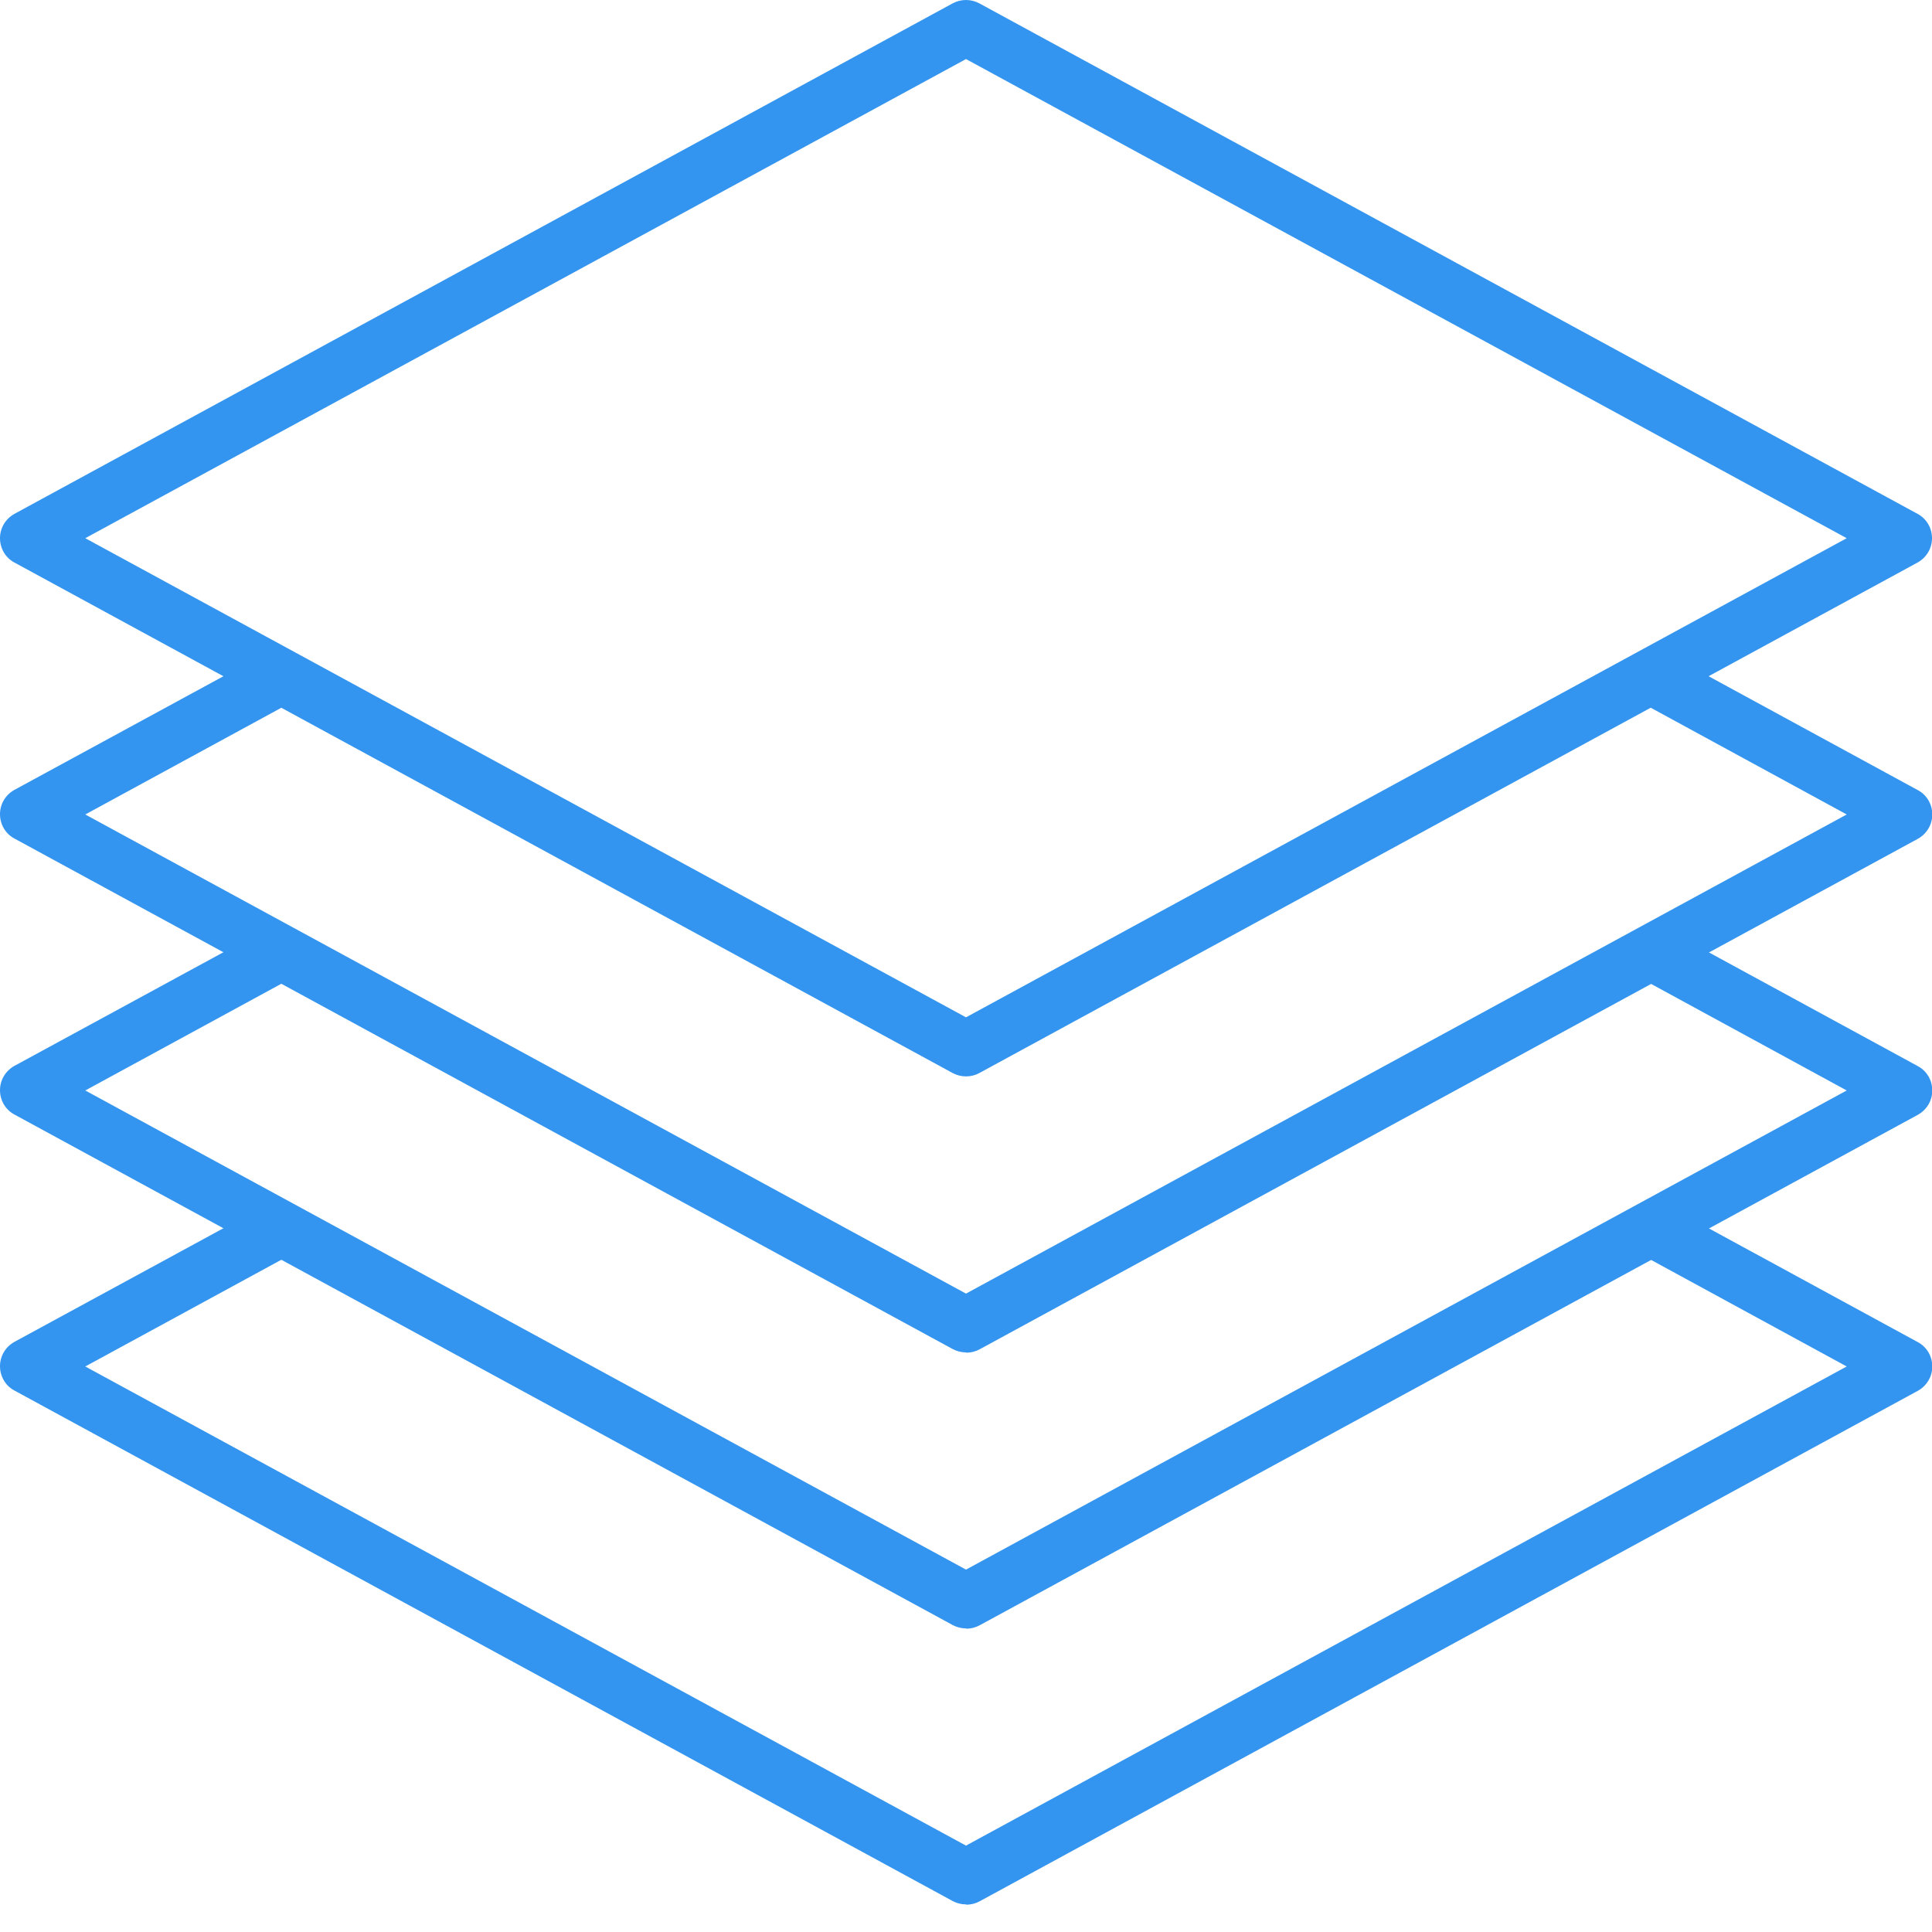 <svg width="70" height="70" viewBox="0 0 70 70" fill="none" xmlns="http://www.w3.org/2000/svg">
<path d="M35 39C34.84 39 34.67 38.96 34.52 38.88L0.52 20.38C0.2 20.21 0 19.87 0 19.5C0 19.13 0.2 18.8 0.52 18.62L34.52 0.12C34.82 -0.04 35.18 -0.04 35.48 0.12L69.48 18.62C69.8 18.79 70 19.13 70 19.5C70 19.87 69.8 20.2 69.48 20.38L35.48 38.88C35.33 38.96 35.17 39 35 39ZM3.09 19.5L35 36.86L66.91 19.5L35 2.14L3.09 19.5Z" fill="#3395EF"/>
<path d="M35 49C34.84 49 34.67 48.96 34.52 48.88L0.52 30.38C0.2 30.21 0 29.87 0 29.5C0 29.13 0.2 28.8 0.52 28.62L9.68 23.64C10.16 23.37 10.77 23.56 11.04 24.04C11.3 24.52 11.12 25.13 10.64 25.4L3.09 29.51L35 46.87L66.91 29.51L59.42 25.43C58.93 25.17 58.75 24.56 59.02 24.07C59.28 23.58 59.89 23.4 60.38 23.67L69.49 28.63C69.81 28.8 70.01 29.14 70.01 29.51C70.01 29.88 69.81 30.21 69.49 30.39L35.49 48.89C35.34 48.97 35.18 49.01 35.01 49.01L35 49Z" fill="#3395EF"/>
<path d="M35 59C34.84 59 34.67 58.96 34.52 58.88L0.52 40.38C0.2 40.21 0 39.87 0 39.5C0 39.13 0.2 38.8 0.52 38.62L9.68 33.64C10.16 33.37 10.77 33.56 11.04 34.04C11.3 34.52 11.12 35.13 10.64 35.4L3.09 39.51L35 56.87L66.91 39.51L59.42 35.43C58.93 35.17 58.75 34.56 59.02 34.07C59.28 33.58 59.89 33.4 60.38 33.67L69.49 38.63C69.81 38.8 70.01 39.14 70.01 39.51C70.01 39.88 69.81 40.21 69.49 40.39L35.49 58.89C35.34 58.97 35.18 59.01 35.01 59.01L35 59Z" fill="#3395EF"/>
<path d="M35 69C34.84 69 34.67 68.96 34.52 68.88L0.52 50.38C0.2 50.21 0 49.87 0 49.5C0 49.13 0.2 48.8 0.52 48.62L9.68 43.64C10.16 43.37 10.77 43.56 11.04 44.04C11.3 44.52 11.12 45.13 10.64 45.4L3.09 49.51L35 66.87L66.91 49.51L59.42 45.43C58.93 45.17 58.75 44.56 59.02 44.07C59.28 43.58 59.89 43.4 60.38 43.67L69.49 48.63C69.81 48.8 70.01 49.14 70.01 49.51C70.01 49.88 69.81 50.21 69.49 50.39L35.49 68.89C35.34 68.97 35.18 69.01 35.01 69.01L35 69Z" fill="#3395EF"/>
</svg>

